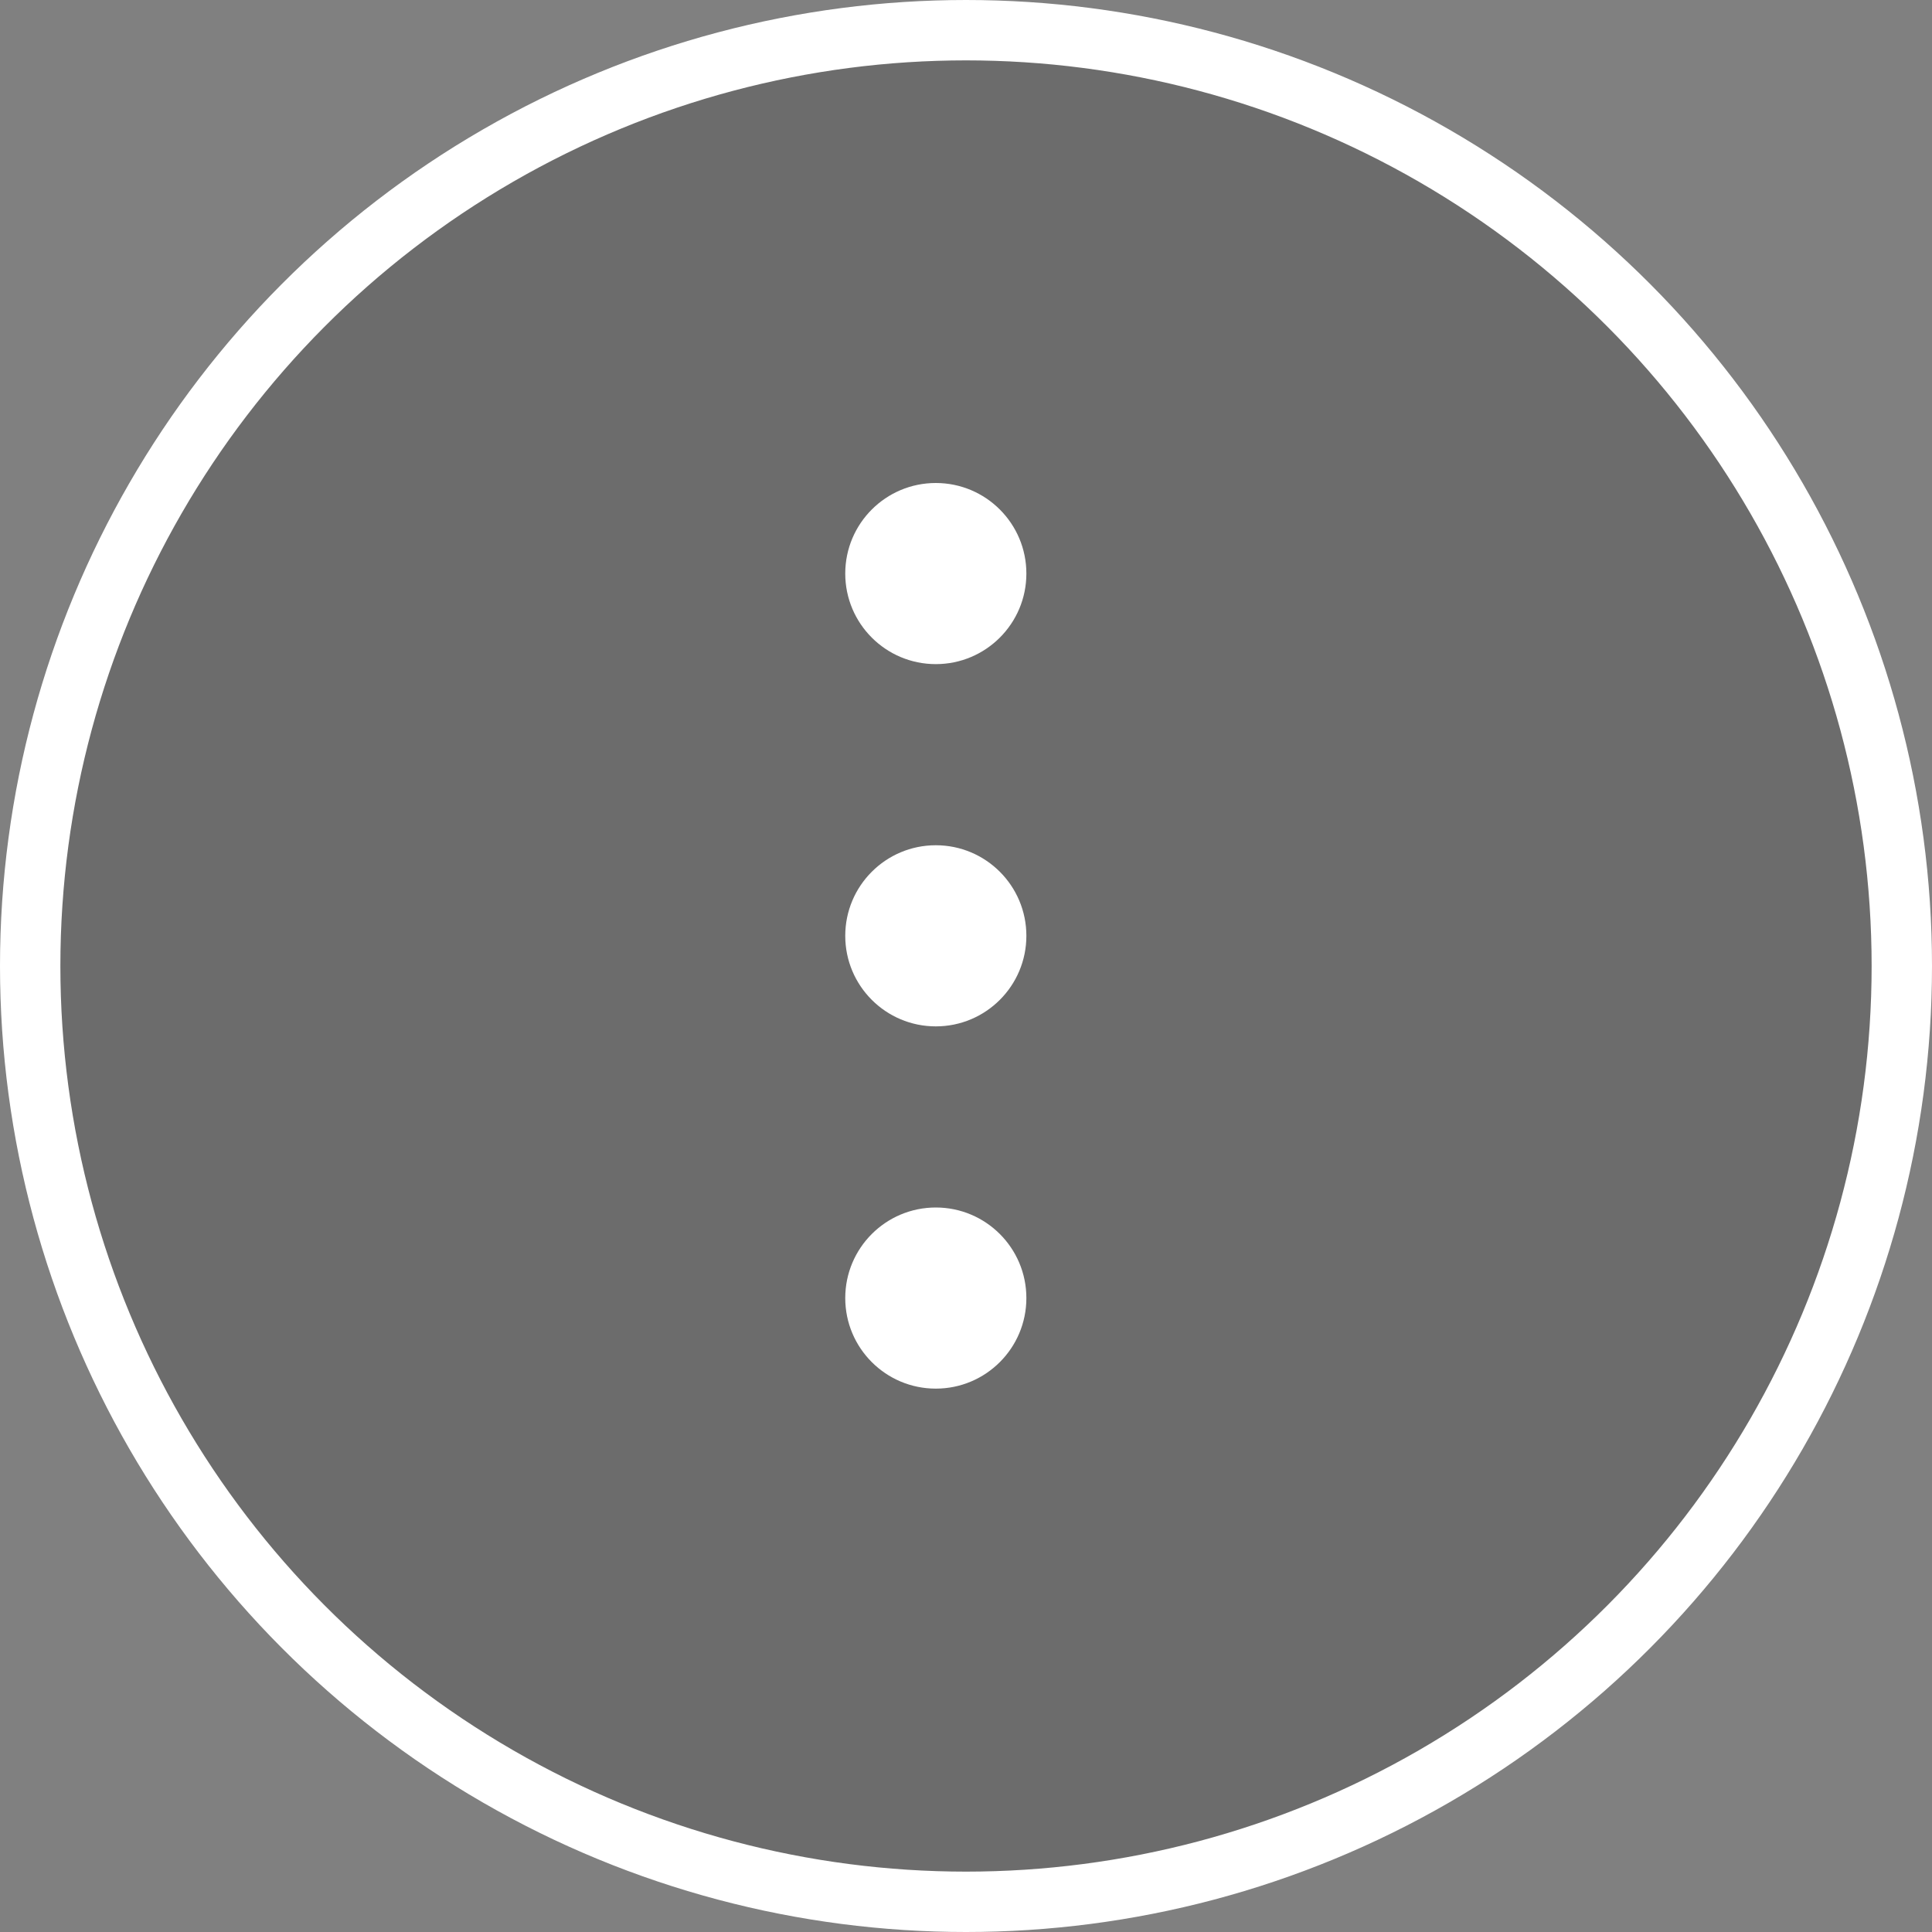 <svg width="32" height="32" viewBox="0 0 32 32" fill="none" xmlns="http://www.w3.org/2000/svg">
<rect x="0" y="0" width="32" height="32" fill="#808080" stroke="none"/>
<circle cx="16" cy="16" r="15.5" fill="black" fill-opacity="0.16" stroke="white"/>
<circle cx="15.5" cy="9.5" r="1.5" fill="white"/>
<circle cx="15.5" cy="15.5" r="1.5" fill="white"/>
<circle cx="15.5" cy="21.5" r="1.5" fill="white"/>
</svg>
